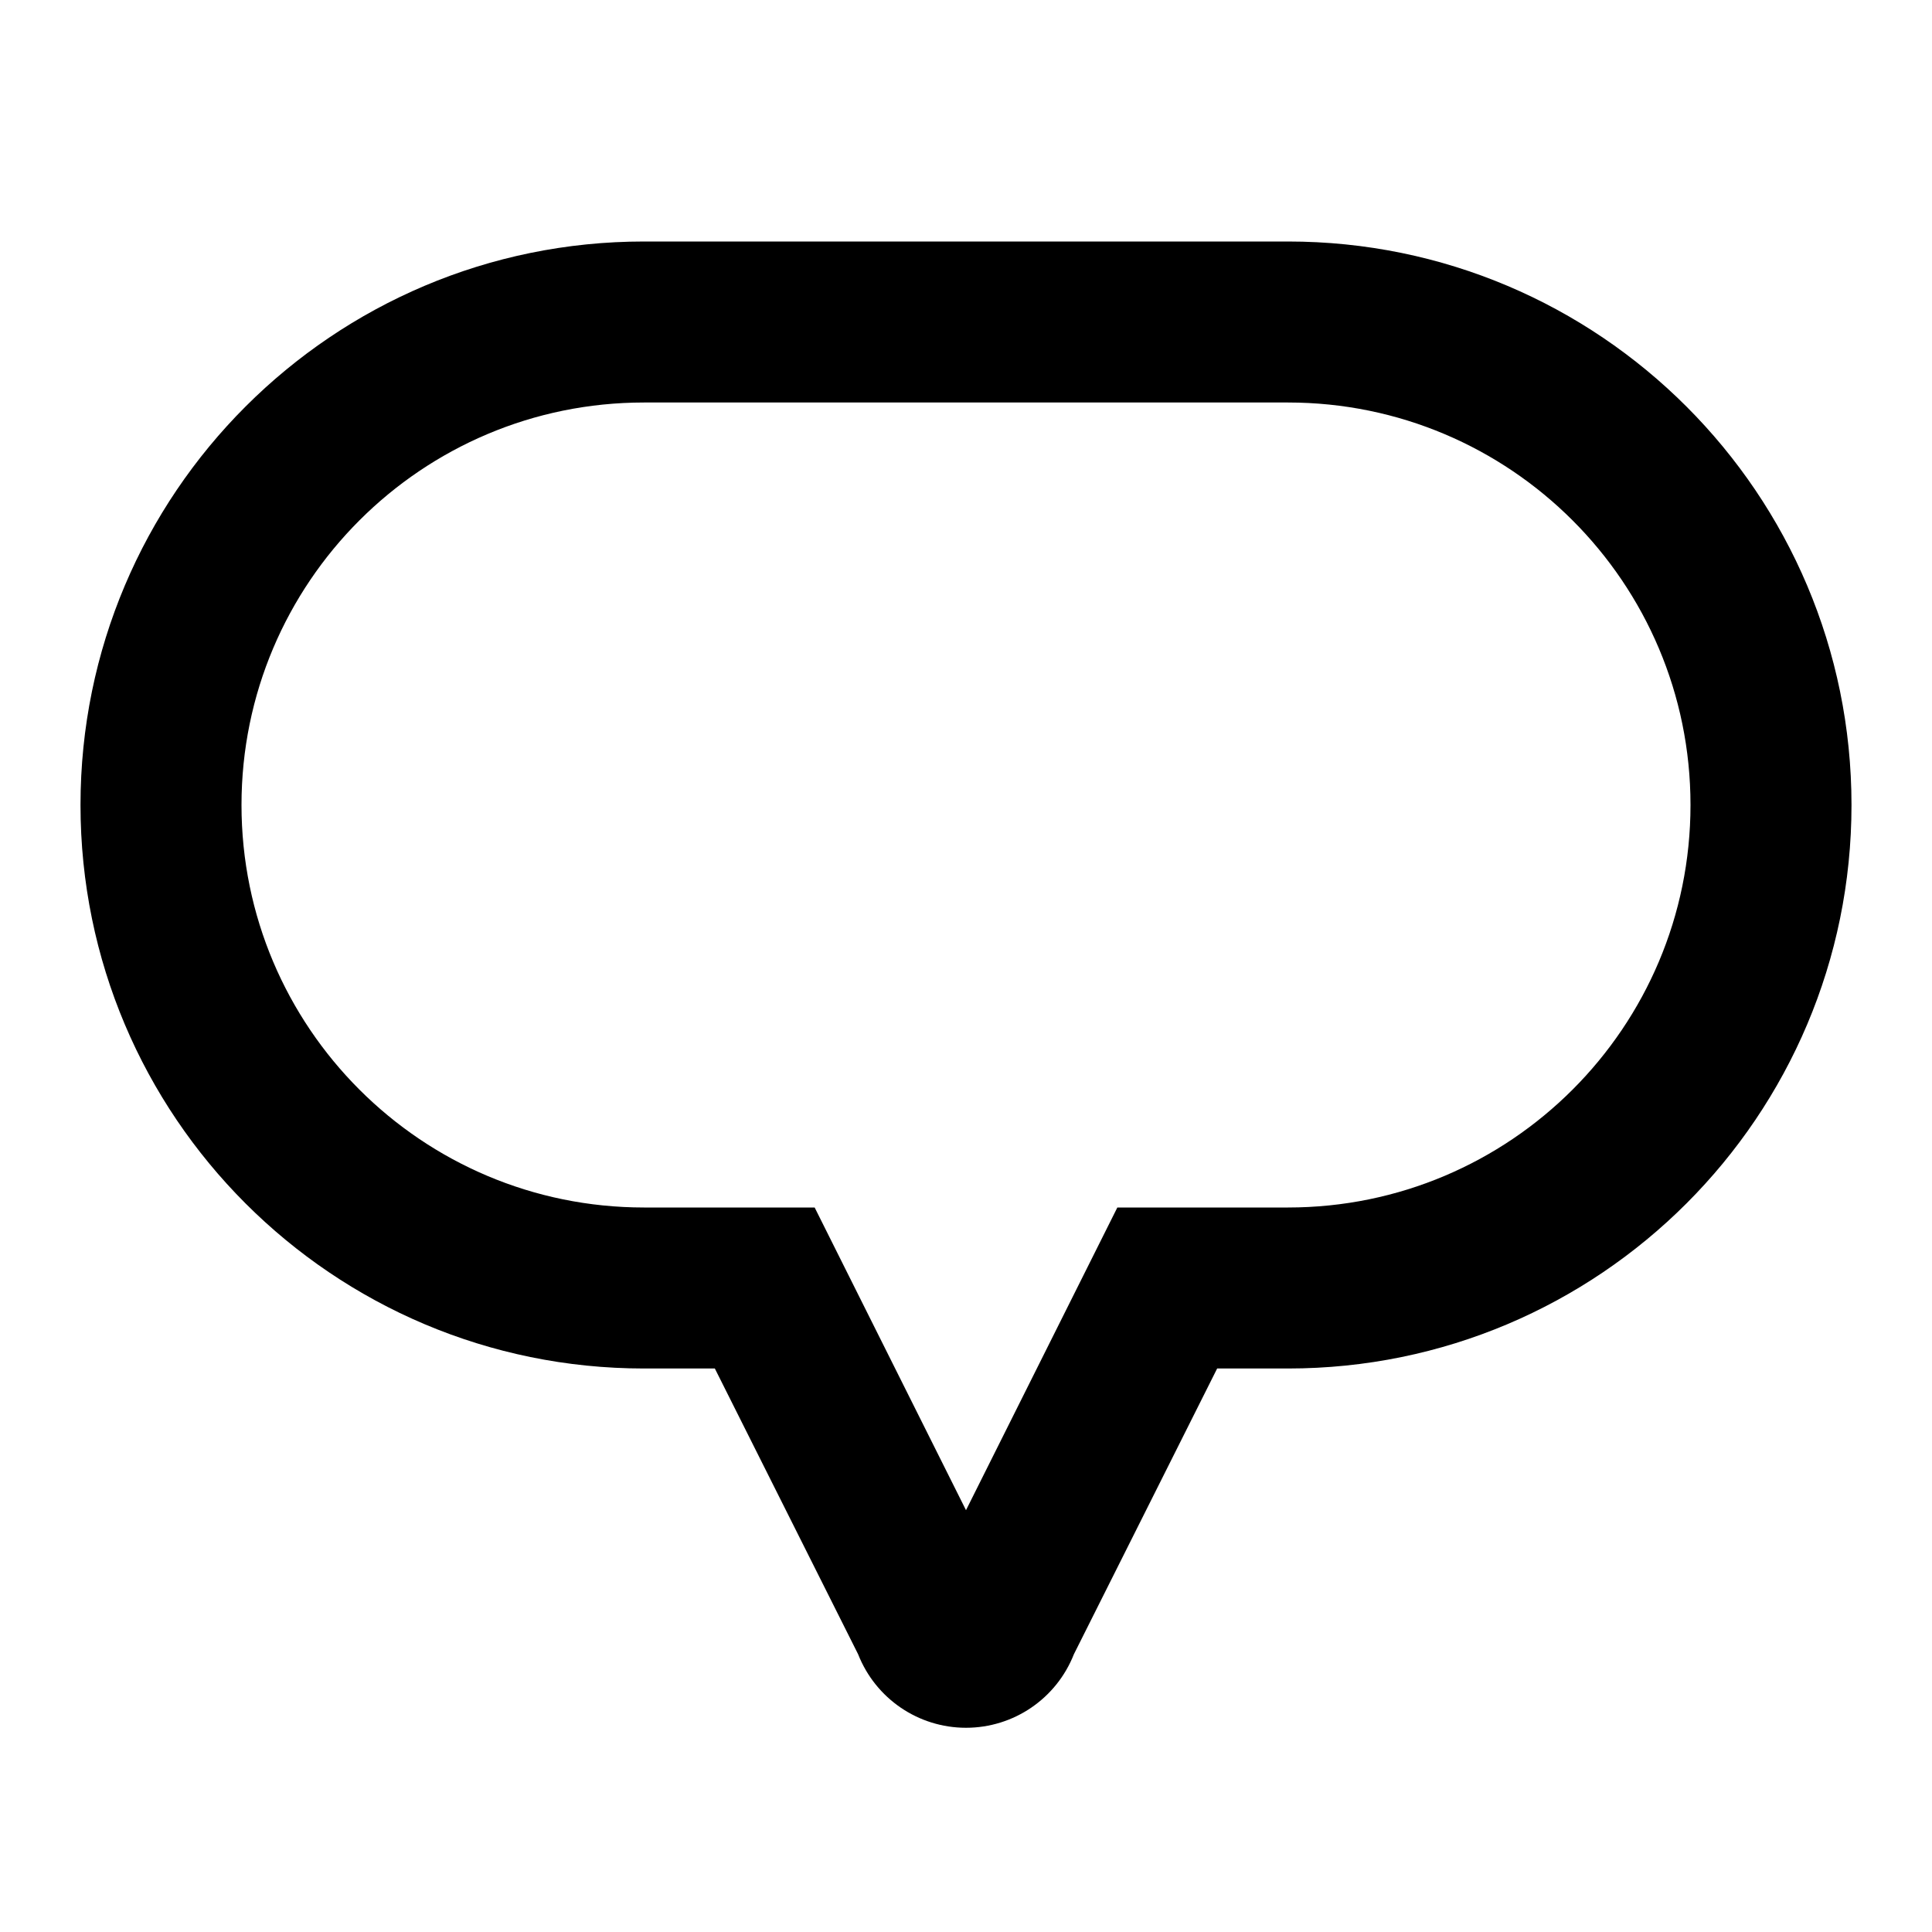 <svg width="24" height="24" viewBox="0 0 24 24" fill="none" xmlns="http://www.w3.org/2000/svg">
<path d="M16 3H8C4.134 3 1 6.134 1 10C1 13.866 4.134 17 8 17H8.88L10.66 20.55C10.877 21.101 11.408 21.463 12 21.463C12.592 21.463 13.123 21.101 13.34 20.55L15.12 17H16C19.866 17 23 13.866 23 10C23 6.134 19.866 3 16 3ZM16 15H13.88L12 18.76L10.12 15H8C5.239 15 3 12.761 3 10C3 7.239 5.239 5 8 5H16C18.761 5 21 7.239 21 10C21 12.761 18.761 15 16 15Z" fill="currentColor"/>
</svg>
